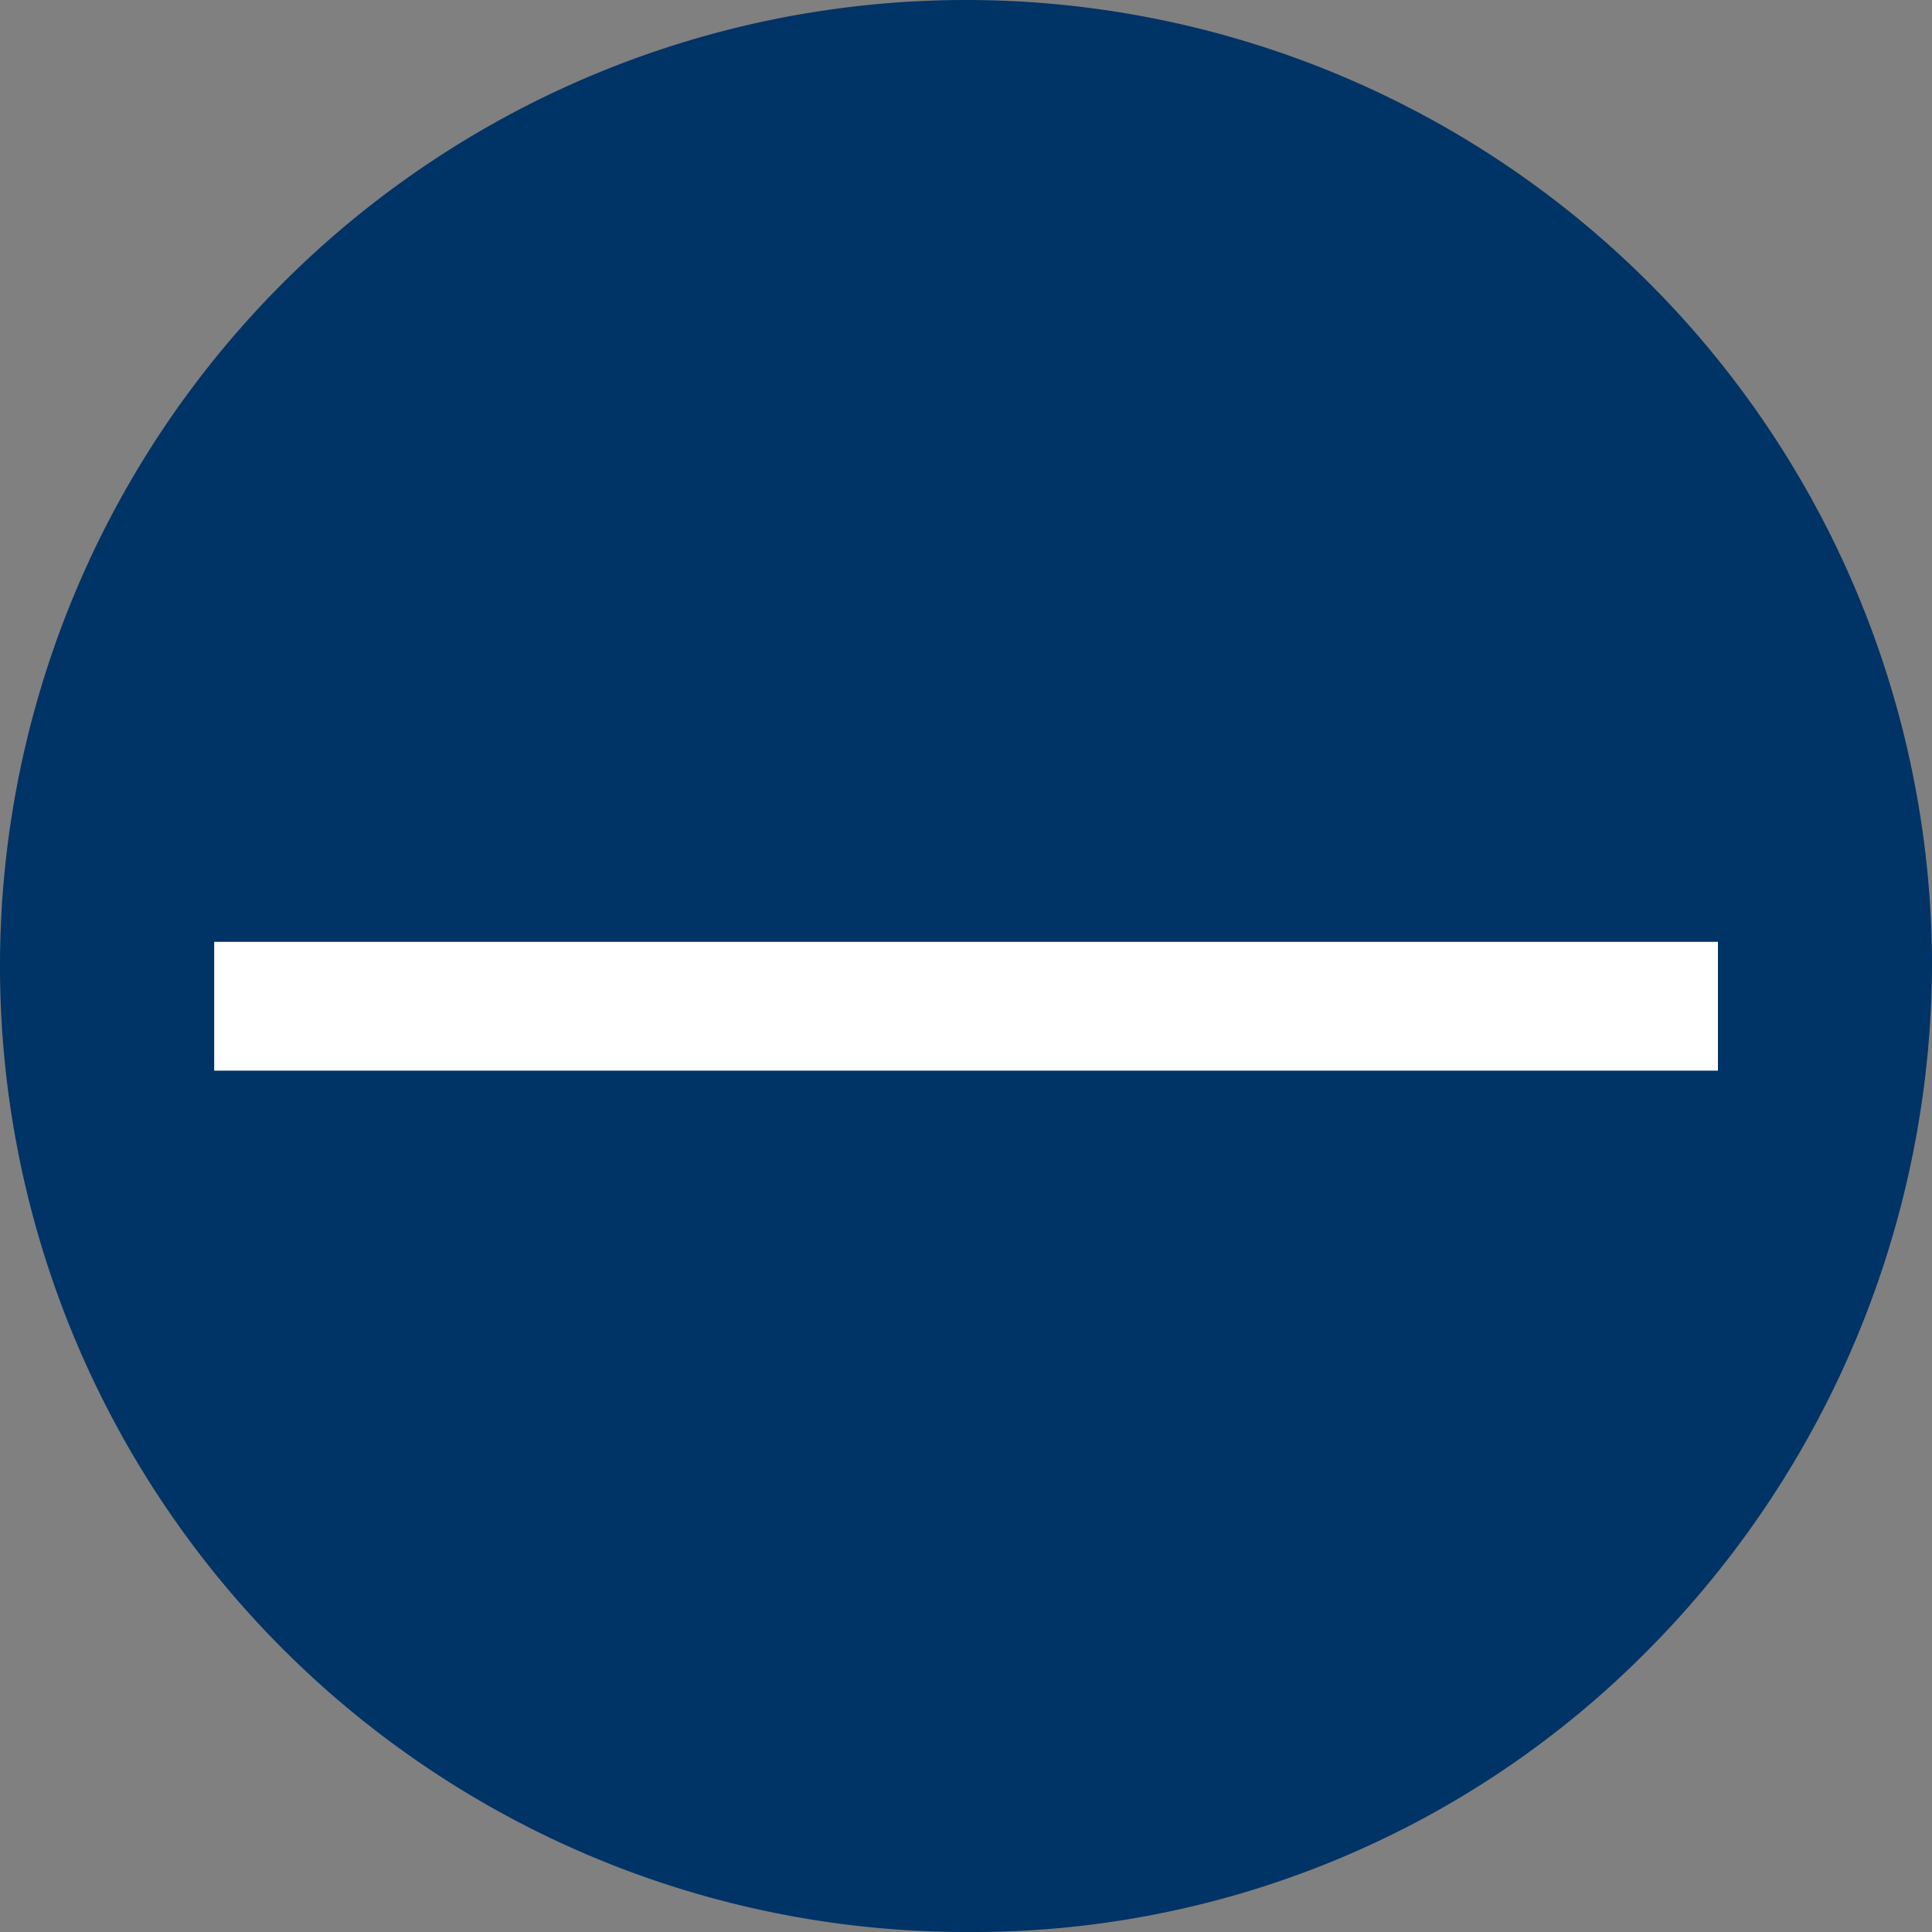 <svg id="Component_7_3" data-name="Component 7 – 3" xmlns="http://www.w3.org/2000/svg" width="60" height="60" viewBox="0 0 60 60">
  <rect x="0" y="0" width="60" height="60" fill="#808080" stroke="none"/>
  <path id="Path_34" data-name="Path 34" d="M30,0A30,30,0,0,1,60,30a30.354,30.354,0,0,1-8.787,21.213A29.47,29.47,0,0,1,30,60,30,30,0,0,1,30,0Z" fill="#036"/>
  <path id="Path_47" data-name="Path 47" d="M0,0H46.7" transform="translate(6.652 31.25)" fill="none" stroke="#fff" stroke-width="4"/>
</svg>
